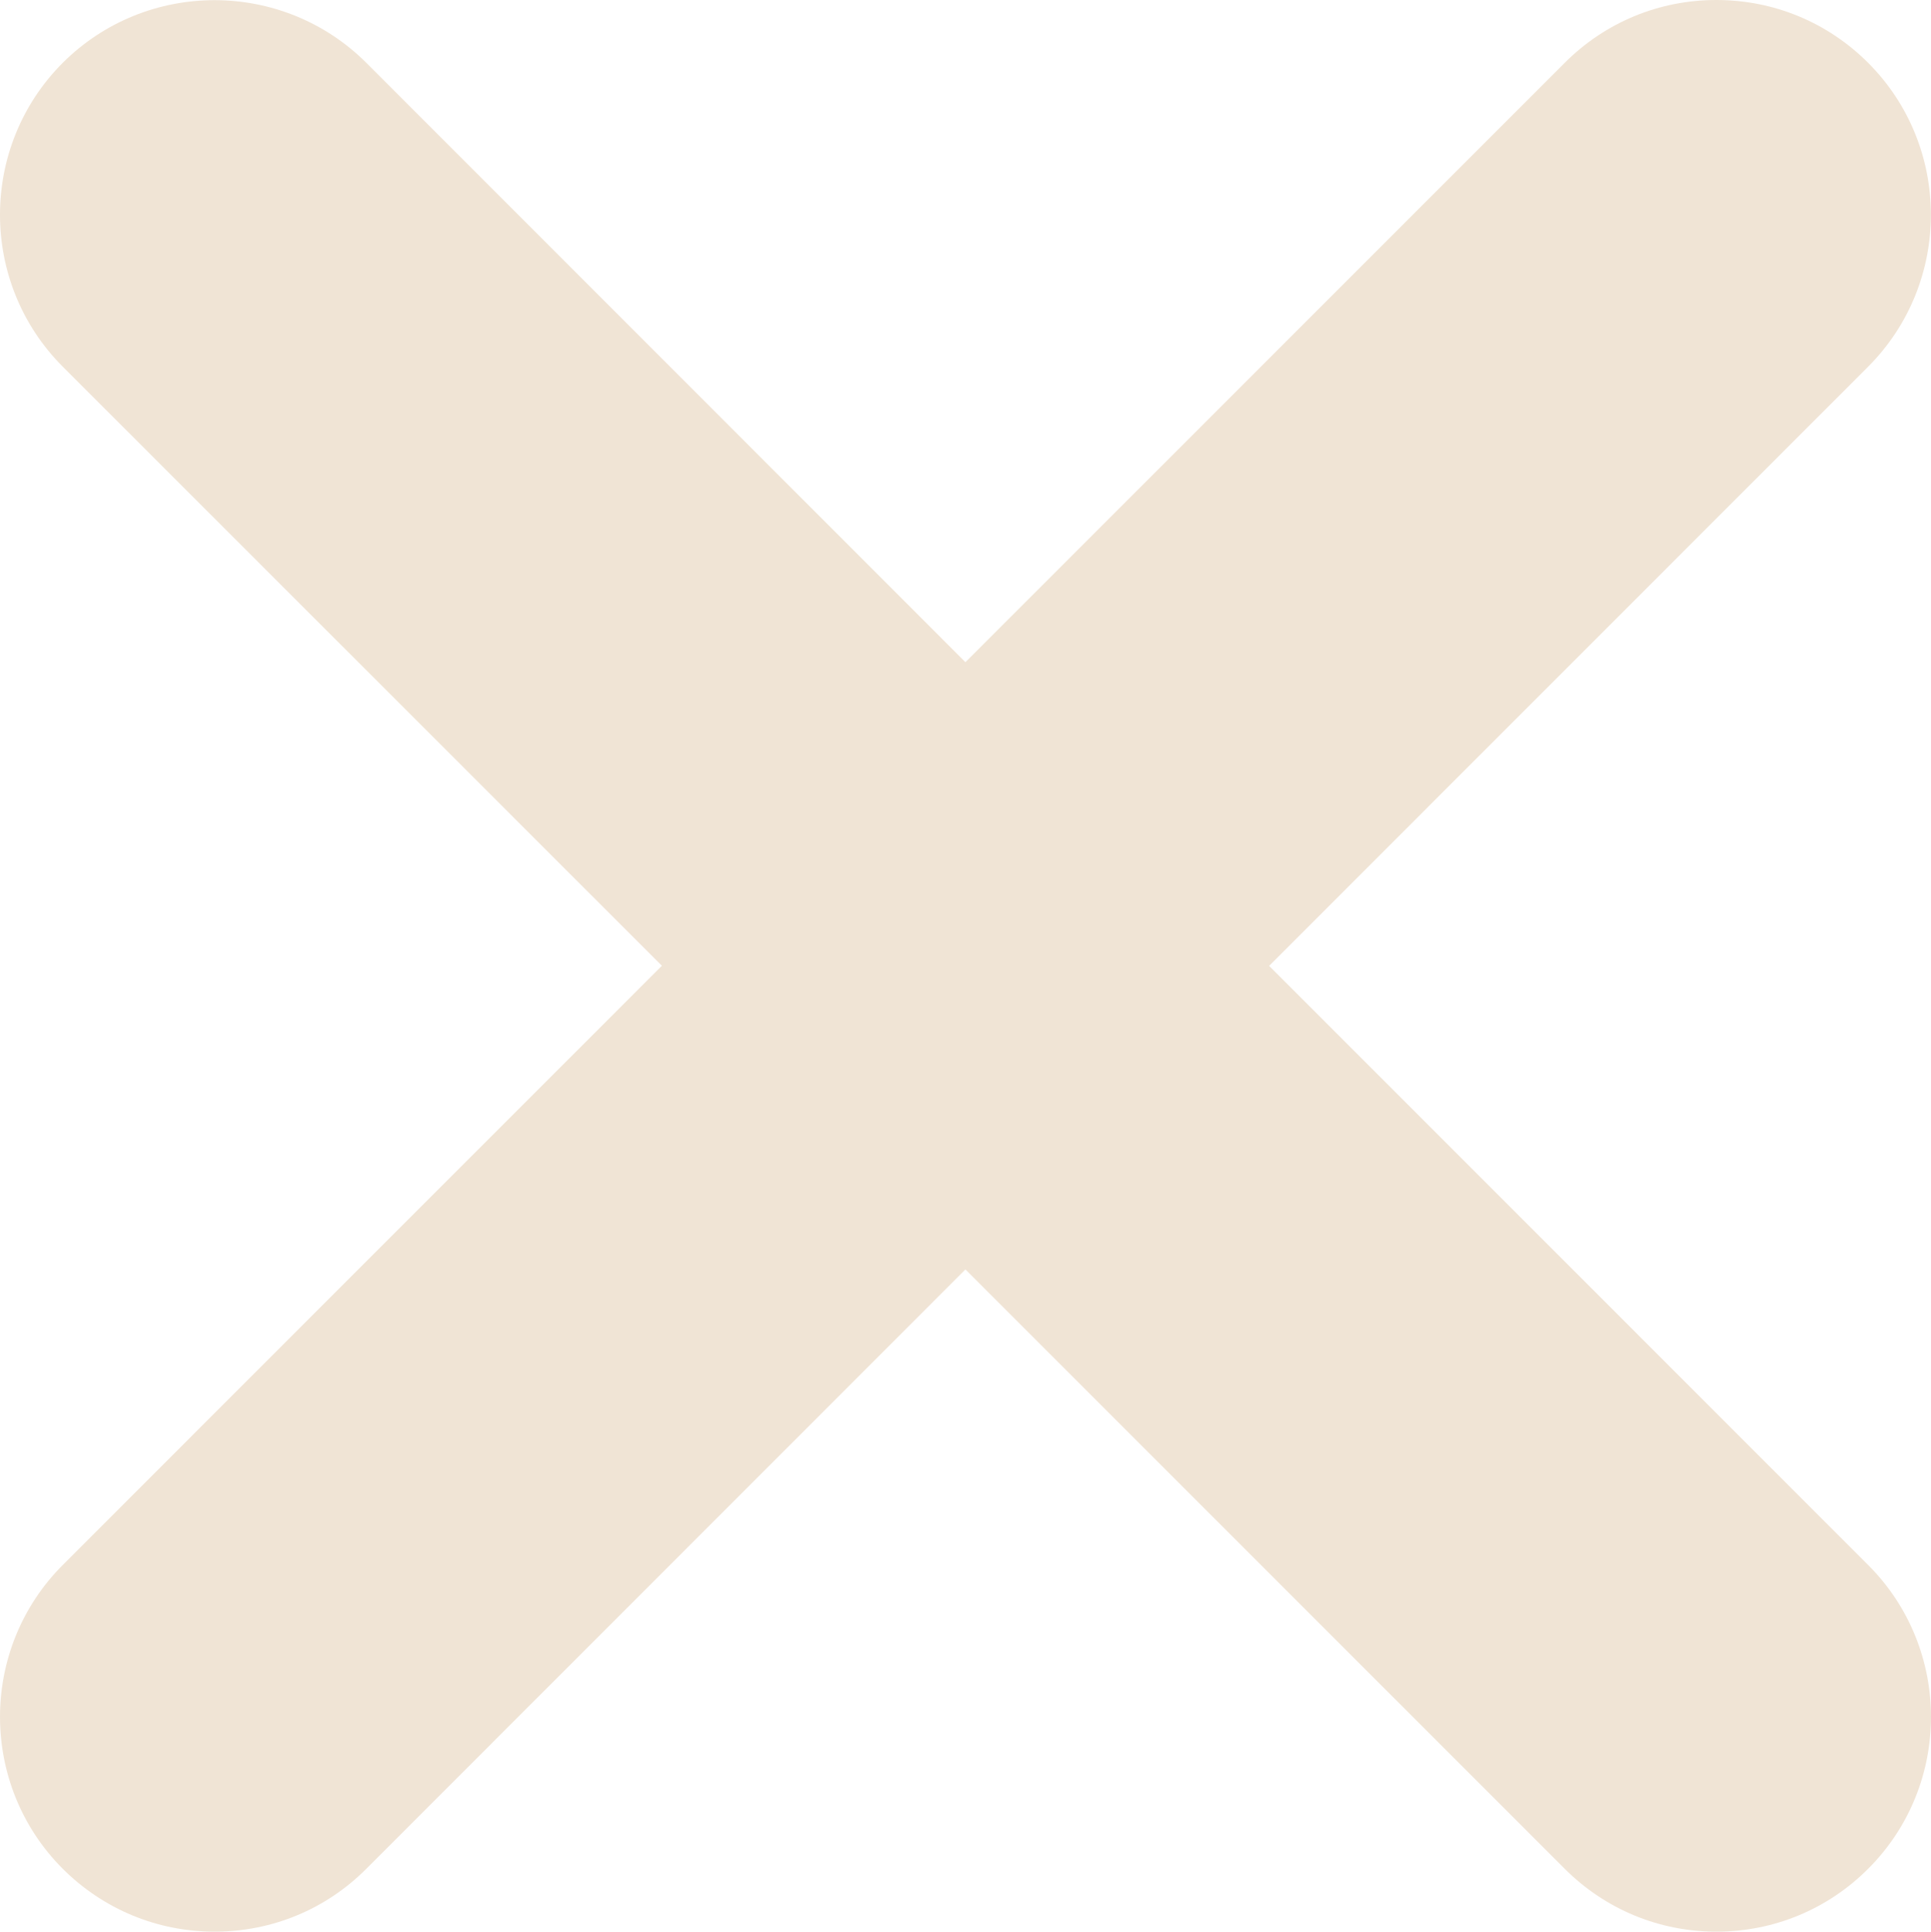<?xml version="1.0" encoding="utf-8"?>
<!-- Generator: Adobe Illustrator 26.0.2, SVG Export Plug-In . SVG Version: 6.00 Build 0)  -->
<svg version="1.1" id="Layer_1" xmlns="http://www.w3.org/2000/svg" xmlns:xlink="http://www.w3.org/1999/xlink" x="0px" y="0px"
	 viewBox="0 0 276.252 276.314" style="enable-background:new 0 0 276.252 276.314;" xml:space="preserve">
<style type="text/css">
	.st0{fill:#F0E4D5;}
</style>
<path class="st0" d="M267.268,223.873l-85.704-85.709l85.706-85.724c11.957-11.979,11.957-31.468-0.002-43.447
	C261.469,3.193,253.756,0,245.55,0c-8.207,0-15.916,3.194-21.705,8.993l-85.728,85.728L52.411,8.991
	C40.432-2.966,20.946-2.967,8.967,8.994c-11.957,11.979-11.957,31.468,0.002,43.447l85.722,85.704L8.967,223.874
	c-11.955,11.977-11.955,31.465,0.005,43.445c5.82,5.801,13.535,8.995,21.726,8.995
	c8.22,0,15.933-3.196,21.714-8.998l85.705-85.728l85.728,85.728c5.802,5.803,13.513,8.998,21.71,8.998
	c8.2,0,15.912-3.195,21.714-8.998C279.246,255.339,279.246,235.851,267.268,223.873z"/>
</svg>
